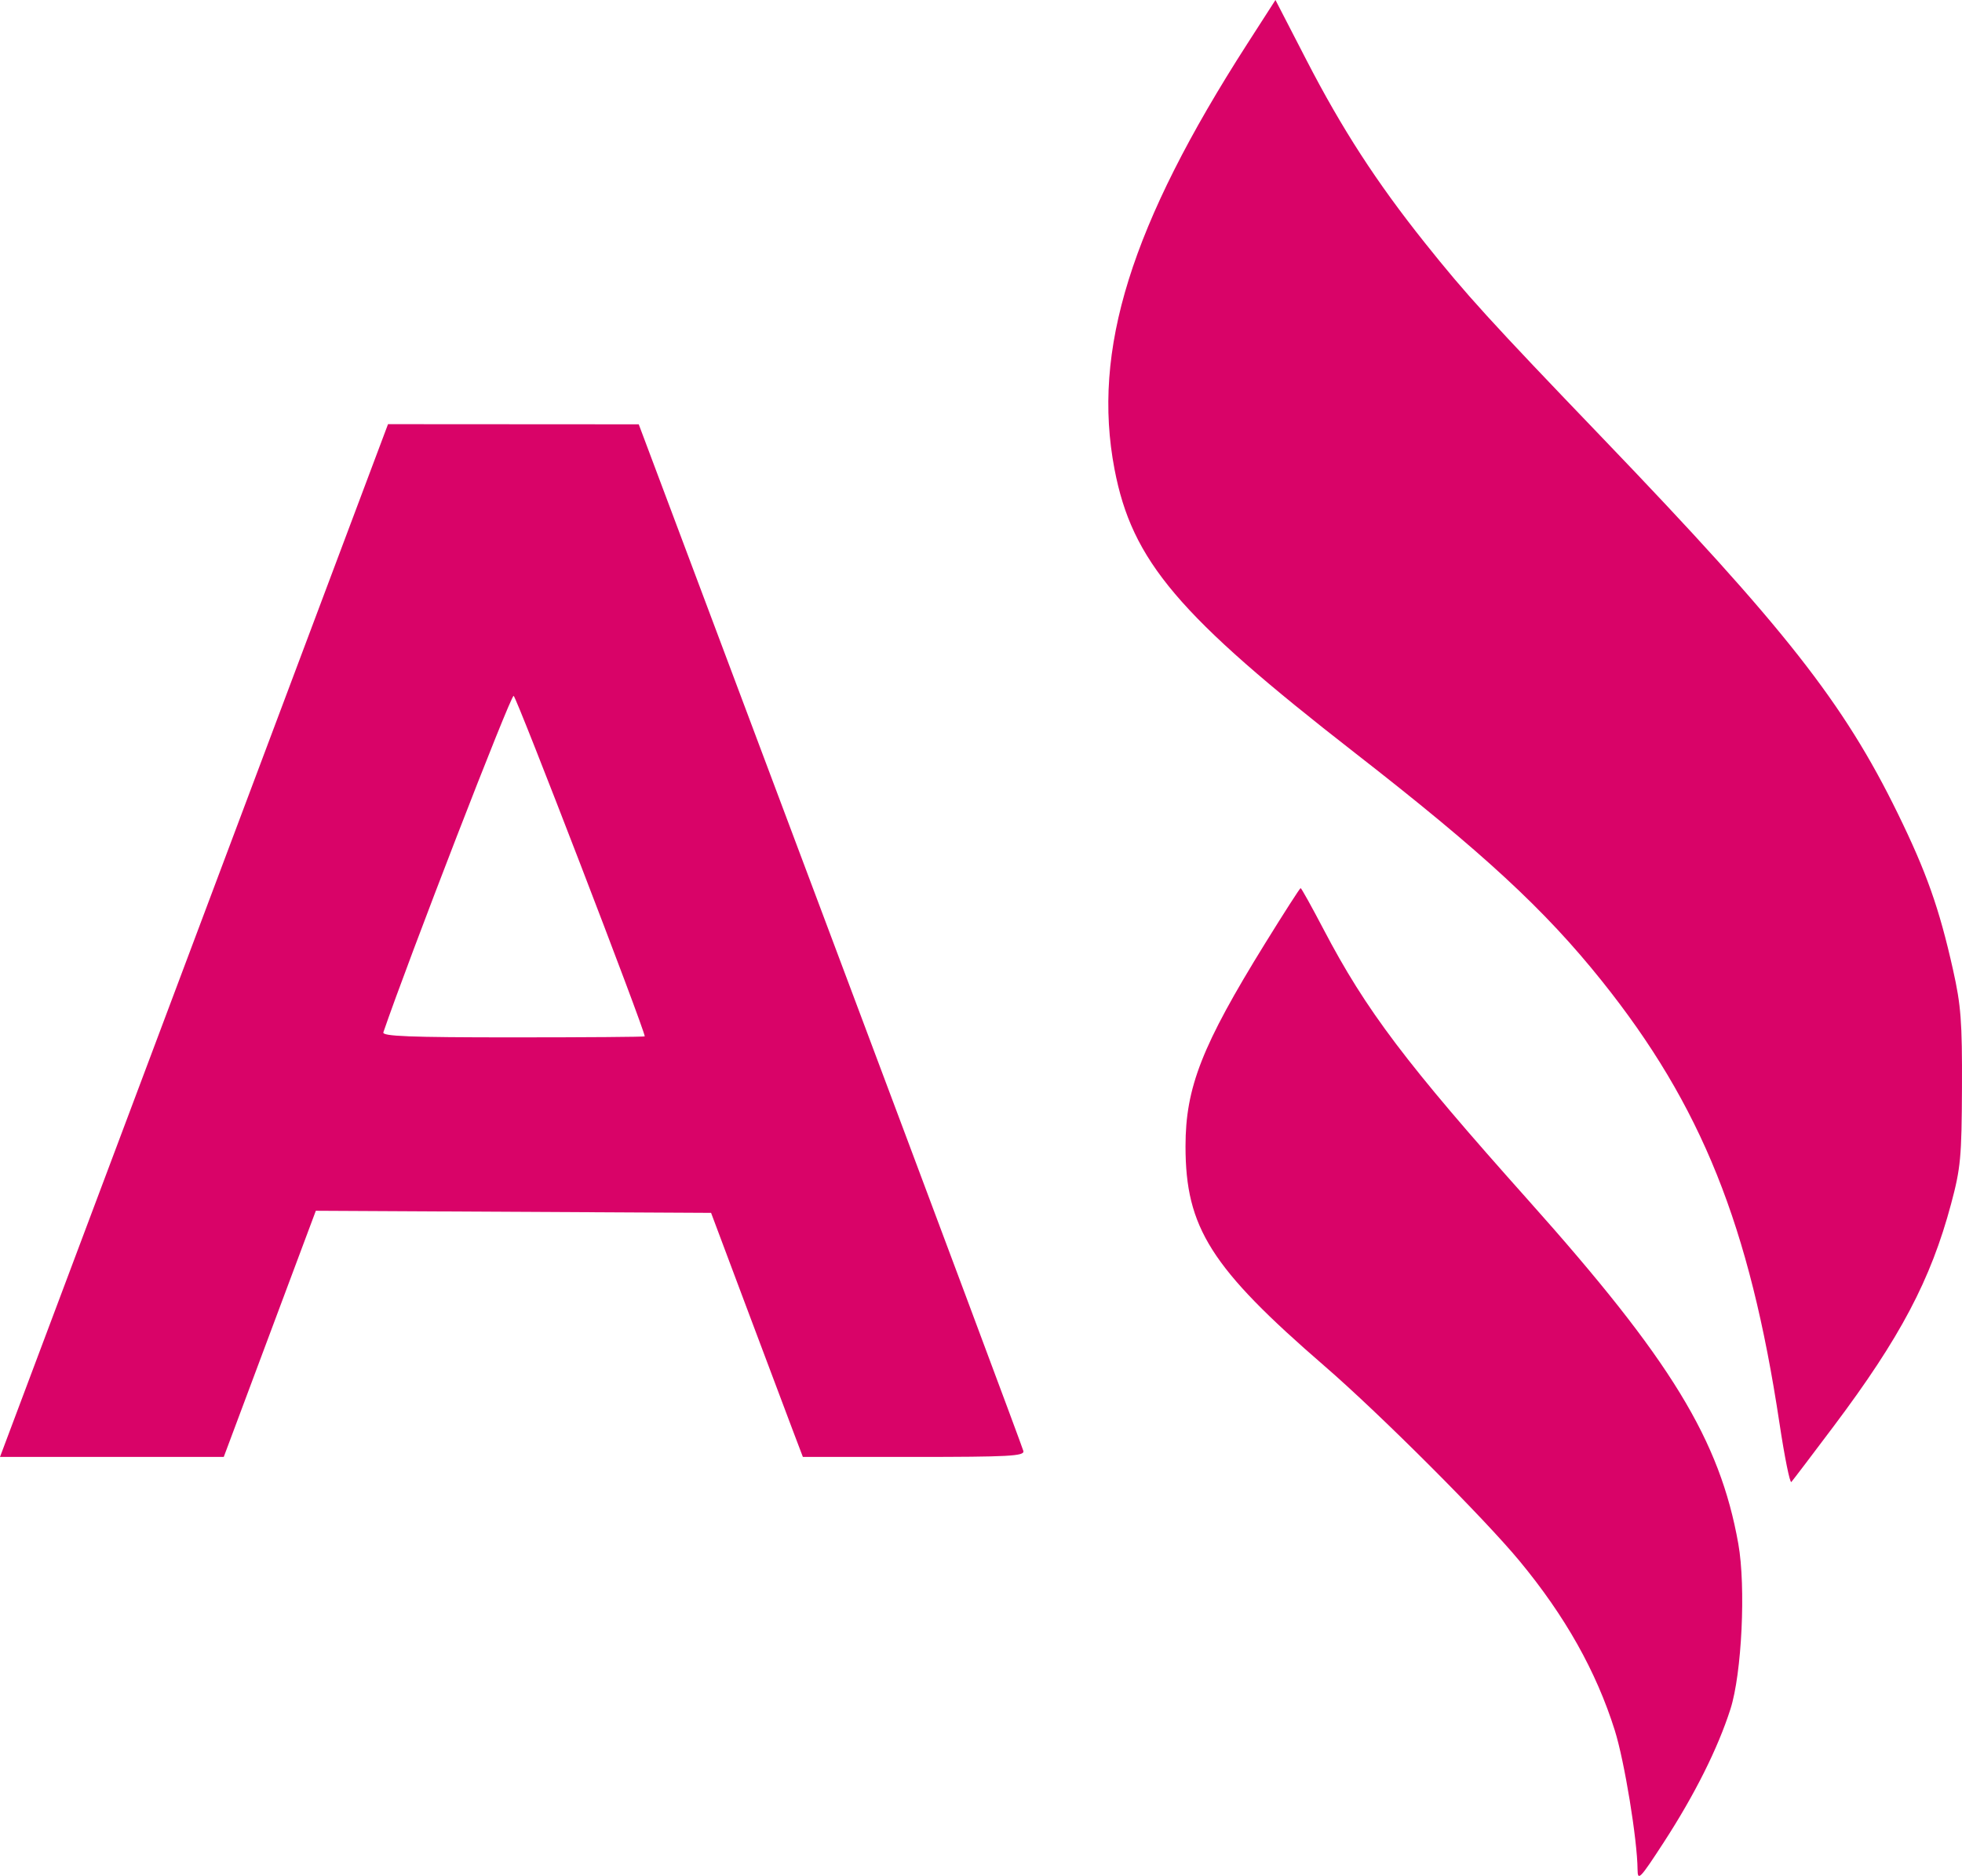 <?xml version="1.0" encoding="UTF-8" standalone="no"?>
<!-- Created with Inkscape (http://www.inkscape.org/) -->

<svg
   version="1.1"
   id="svg9"
   width="518.955"
   height="496.305"
   viewBox="0 0 518.955 496.305"
   sodipodi:docname="Drawing1-Model.svg"
   inkscape:version="1.2.2 (732a01da63, 2022-12-09)"
   xmlns:inkscape="http://www.inkscape.org/namespaces/inkscape"
   xmlns:sodipodi="http://sodipodi.sourceforge.net/DTD/sodipodi-0.dtd"
   xmlns="http://www.w3.org/2000/svg"
   xmlns:svg="http://www.w3.org/2000/svg">
  <defs
     id="defs13">
    <clipPath
       clipPathUnits="userSpaceOnUse"
       id="clipPath25">
      <path
         d="M 0,1188 H 6992 V 8732 H 0 V 1188"
         id="path23" />
    </clipPath>
  </defs>
  <sodipodi:namedview
     id="namedview11"
     pagecolor="#505050"
     bordercolor="#eeeeee"
     borderopacity="1"
     inkscape:showpageshadow="0"
     inkscape:pageopacity="0"
     inkscape:pagecheckerboard="0"
     inkscape:deskcolor="#505050"
     showgrid="false"
     inkscape:zoom="0.6625"
     inkscape:cx="264.15094"
     inkscape:cy="555.4717"
     inkscape:window-width="1680"
     inkscape:window-height="987"
     inkscape:window-x="-8"
     inkscape:window-y="-8"
     inkscape:window-maximized="1"
     inkscape:current-layer="g17">
    <inkscape:page
       x="0"
       y="0"
       id="page15"
       width="518.955"
       height="496.305" />
  </sodipodi:namedview>
  <g
     id="g17"
     inkscape:groupmode="layer"
     inkscape:label="Page 1"
     transform="matrix(0,-0.08,-0.08,0,653.824,535.601)">
    <path
       style="fill:#d90368;stroke-width:0.285;paint-order:stroke markers fill;stop-color:#000000"
       d="m 190.826,273.237 51.317,-136.618 33.158,0.02 33.158,0.02 50.698,135.041 c 27.884,74.272 50.854,135.742 51.043,136.598 0.296,1.336 -3.83,1.558 -28.991,1.558 h -29.337 l -2.735,-7.204 c -1.504,-3.962 -6.968,-18.492 -12.14,-32.287 l -9.405,-25.082 -52.272,-0.277 -52.272,-0.277 -12.177,32.564 -12.177,32.563 H 169.102 139.509 Z m 119.22,25.349 c -0.096,-1.991 -33.914,-89.843 -34.679,-90.09 -0.763,-0.246 -28.014,70.16 -34.457,89.023 -0.358,1.049 6.973,1.334 34.347,1.334 19.141,0 34.797,-0.12 34.79,-0.267 z"
       id="path278"
       transform="matrix(0,-12.5,-12.5,0,7000,9916.667)" />
    <path
       style="fill:#d90368;stroke-width:0.285;paint-order:stroke markers fill;stop-color:#000000"
       d="m 610.195,401.001 c -7.889,-52.384 -20.628,-84.116 -47.005,-117.091 -15.088,-18.862 -31.393,-33.924 -65.28,-60.304 -46.808,-36.439 -58.961,-50.781 -63.607,-75.066 -6.03,-31.518 4.298,-64.607 35.144,-112.592 l 7.424,-11.548 8.19,15.878 c 9.386,18.198 18.516,32.298 31.282,48.311 10.982,13.776 17.18,20.586 47.117,51.778 48.122,50.14 63.681,69.934 78.015,99.249 7.588,15.519 10.982,25.116 14.601,41.289 2.125,9.496 2.452,13.8 2.38,31.29 -0.076,18.371 -0.347,21.265 -2.888,30.753 -5.381,20.093 -13.426,35.33 -31.028,58.767 -5.788,7.706 -10.833,14.35 -11.211,14.763 -0.379,0.413 -1.788,-6.551 -3.132,-15.476 z"
       id="path280"
       transform="matrix(0,-12.5,-12.5,0,7000,9916.667)" />
    <path
       style="fill:#d90368;stroke-width:0.285;paint-order:stroke markers fill;stop-color:#000000"
       d="m 572.649,519.044 c -0.061,-7.919 -3.458,-28.691 -6.029,-36.866 -4.911,-15.612 -13.125,-30.22 -25.192,-44.798 -9.43,-11.393 -36.942,-38.906 -51.523,-51.525 -30.122,-26.068 -36.823,-36.657 -36.823,-58.185 0,-15.563 4.349,-26.657 21.025,-53.633 4.99,-8.072 9.23,-14.676 9.423,-14.676 0.193,0 2.929,4.923 6.081,10.94 11.237,21.454 21.752,35.369 54.095,71.589 37.782,42.311 50.705,63.453 55.594,90.951 2.024,11.385 0.934,34.292 -2.081,43.721 -3.32,10.384 -9.46,22.662 -17.614,35.222 -6.311,9.721 -6.931,10.369 -6.955,7.259 z"
       id="path282"
       transform="matrix(0,-12.5,-12.5,0,7000,9916.667)" />
  </g>
</svg>
